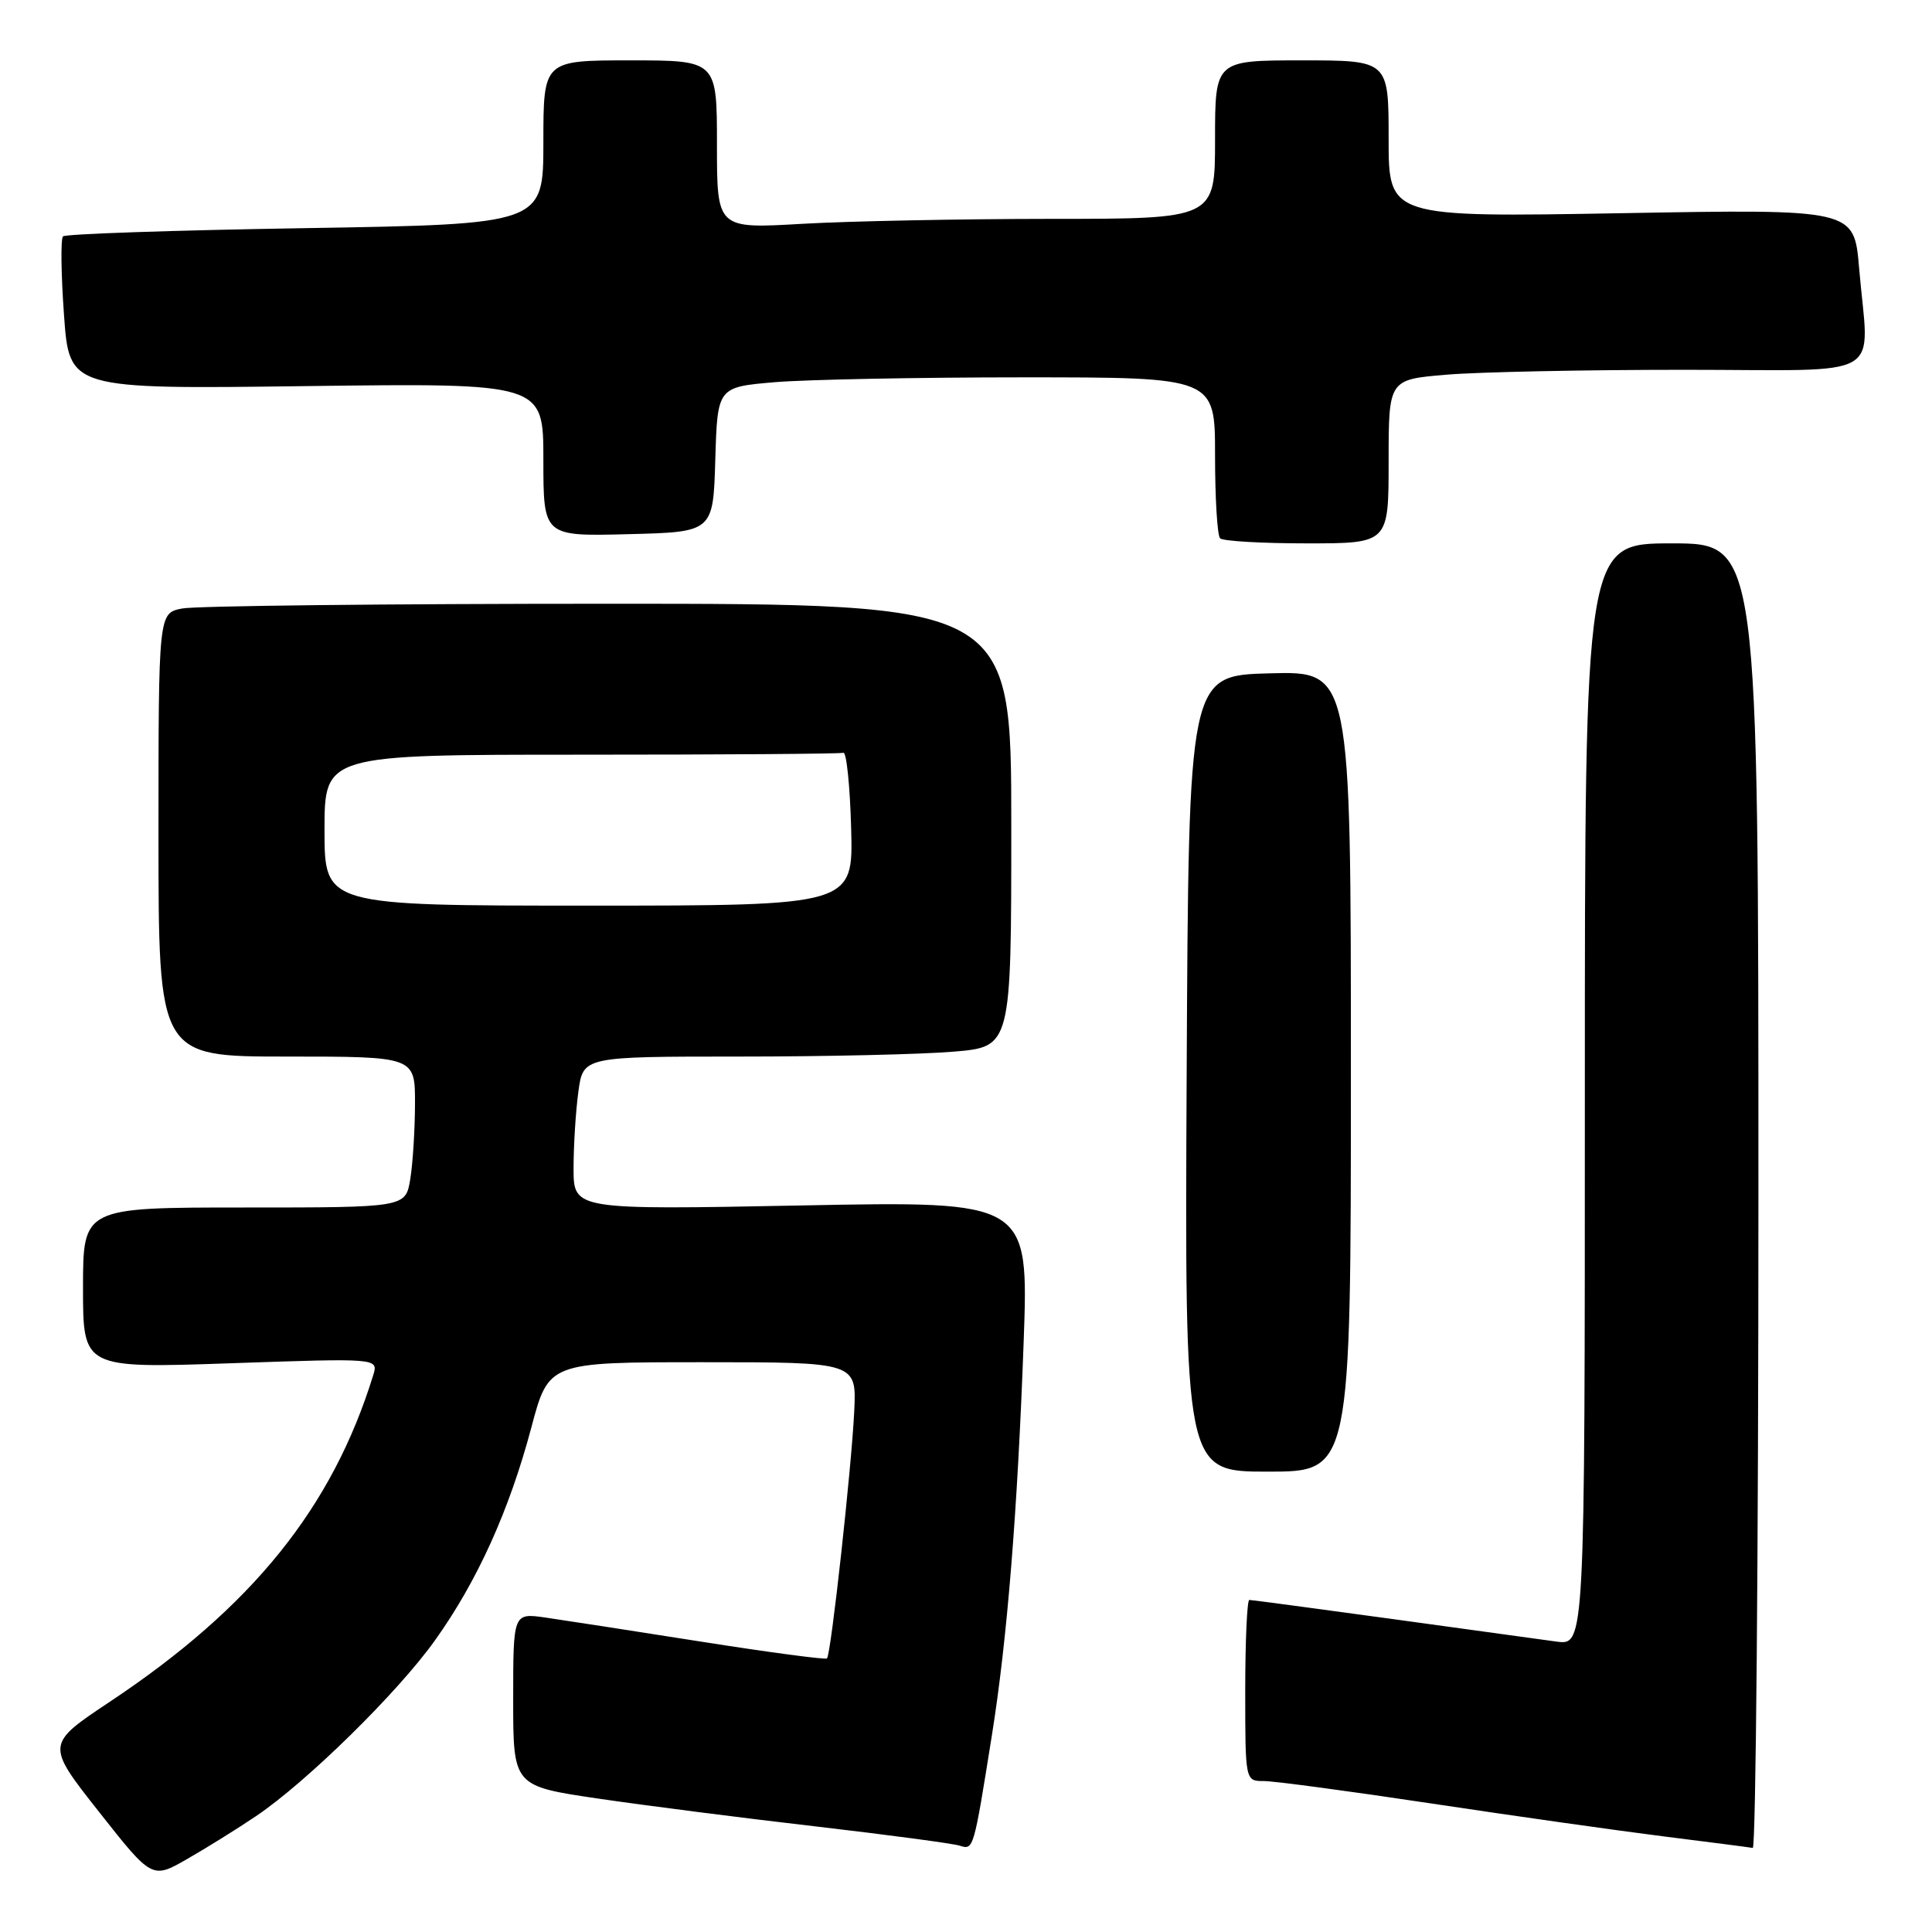<?xml version="1.0" encoding="UTF-8" standalone="no"?>
<!DOCTYPE svg PUBLIC "-//W3C//DTD SVG 1.1//EN" "http://www.w3.org/Graphics/SVG/1.1/DTD/svg11.dtd" >
<svg xmlns="http://www.w3.org/2000/svg" xmlns:xlink="http://www.w3.org/1999/xlink" version="1.1" viewBox="0 0 256 256">
 <g >
 <path fill="currentColor"
d=" M 33.92 240.65 C 40.63 236.13 52.72 224.26 57.64 217.35 C 63.25 209.50 67.48 200.14 70.40 189.17 C 72.70 180.50 72.70 180.50 93.10 180.50 C 113.50 180.50 113.50 180.50 113.19 187.00 C 112.83 194.49 110.11 219.23 109.58 219.75 C 109.39 219.94 101.87 218.94 92.87 217.52 C 83.87 216.10 74.59 214.67 72.25 214.33 C 68.00 213.73 68.00 213.73 68.00 225.20 C 68.00 236.66 68.00 236.66 79.25 238.32 C 85.44 239.23 98.38 240.89 108.00 242.00 C 117.62 243.12 126.25 244.27 127.16 244.56 C 129.01 245.14 129.00 245.17 131.42 230.00 C 133.46 217.27 134.82 200.36 135.64 177.81 C 136.31 159.14 136.31 159.14 106.15 159.73 C 76.00 160.31 76.00 160.31 76.00 154.80 C 76.00 151.76 76.29 147.19 76.64 144.64 C 77.27 140.00 77.27 140.00 97.99 140.00 C 109.38 140.00 122.14 139.71 126.35 139.35 C 134.00 138.71 134.00 138.71 134.00 109.35 C 134.00 80.00 134.00 80.00 80.62 80.00 C 51.27 80.00 25.84 80.28 24.12 80.63 C 21.00 81.25 21.00 81.25 21.00 110.63 C 21.00 140.00 21.00 140.00 38.00 140.00 C 55.00 140.00 55.00 140.00 54.99 146.25 C 54.98 149.69 54.70 154.19 54.36 156.25 C 53.74 160.00 53.74 160.00 32.37 160.00 C 11.00 160.00 11.00 160.00 11.00 170.66 C 11.00 181.31 11.00 181.31 30.57 180.64 C 50.15 179.96 50.15 179.96 49.45 182.23 C 44.02 199.79 33.42 212.94 14.57 225.48 C 6.07 231.14 6.07 231.14 13.11 240.07 C 20.15 249.00 20.15 249.00 24.83 246.31 C 27.40 244.84 31.49 242.29 33.92 240.65 Z  M 233.00 158.50 C 233.00 72.00 233.00 72.00 221.50 72.00 C 210.00 72.00 210.00 72.00 210.00 145.01 C 210.00 218.02 210.00 218.02 206.25 217.52 C 204.19 217.24 194.31 215.88 184.29 214.50 C 174.28 213.13 165.84 212.00 165.54 212.00 C 165.25 212.00 165.00 217.40 165.00 224.00 C 165.00 236.00 165.00 236.00 167.47 236.00 C 168.83 236.00 178.85 237.34 189.72 238.98 C 200.60 240.62 214.45 242.58 220.50 243.34 C 226.55 244.10 231.84 244.78 232.25 244.86 C 232.66 244.94 233.00 206.08 233.00 158.50 Z  M 179.00 141.97 C 179.00 88.93 179.00 88.93 168.25 89.22 C 157.50 89.50 157.50 89.50 157.24 142.25 C 156.98 195.00 156.98 195.00 167.99 195.00 C 179.00 195.00 179.00 195.00 179.00 141.97 Z  M 184.00 61.15 C 184.00 50.29 184.00 50.29 191.65 49.65 C 195.86 49.29 210.03 49.00 223.15 49.00 C 250.44 49.00 247.62 50.64 246.34 35.50 C 245.68 27.70 245.68 27.70 214.84 28.25 C 184.00 28.79 184.00 28.79 184.00 18.40 C 184.00 8.00 184.00 8.00 172.50 8.00 C 161.00 8.00 161.00 8.00 161.00 18.50 C 161.00 29.00 161.00 29.00 139.25 29.00 C 127.29 29.01 112.44 29.30 106.25 29.66 C 95.00 30.31 95.00 30.31 95.00 19.15 C 95.00 8.00 95.00 8.00 83.50 8.00 C 72.00 8.00 72.00 8.00 72.00 18.85 C 72.00 29.71 72.00 29.71 40.46 30.23 C 23.11 30.51 8.66 31.00 8.35 31.32 C 8.03 31.63 8.09 36.32 8.48 41.73 C 9.18 51.57 9.18 51.57 40.59 51.16 C 72.00 50.76 72.00 50.76 72.00 60.91 C 72.00 71.07 72.00 71.07 83.25 70.78 C 94.50 70.50 94.50 70.50 94.78 60.89 C 95.07 51.29 95.07 51.29 102.69 50.64 C 106.87 50.29 121.71 50.00 135.65 50.00 C 161.00 50.00 161.00 50.00 161.00 60.33 C 161.00 66.02 161.30 70.97 161.67 71.33 C 162.03 71.70 167.21 72.00 173.17 72.00 C 184.00 72.00 184.00 72.00 184.00 61.15 Z  M 43.00 110.00 C 43.00 100.00 43.00 100.00 77.00 100.00 C 95.70 100.00 111.34 99.89 111.75 99.75 C 112.16 99.61 112.63 104.11 112.78 109.75 C 113.07 120.00 113.07 120.00 78.03 120.00 C 43.00 120.00 43.00 120.00 43.00 110.00 Z "/>
</g>
</svg>